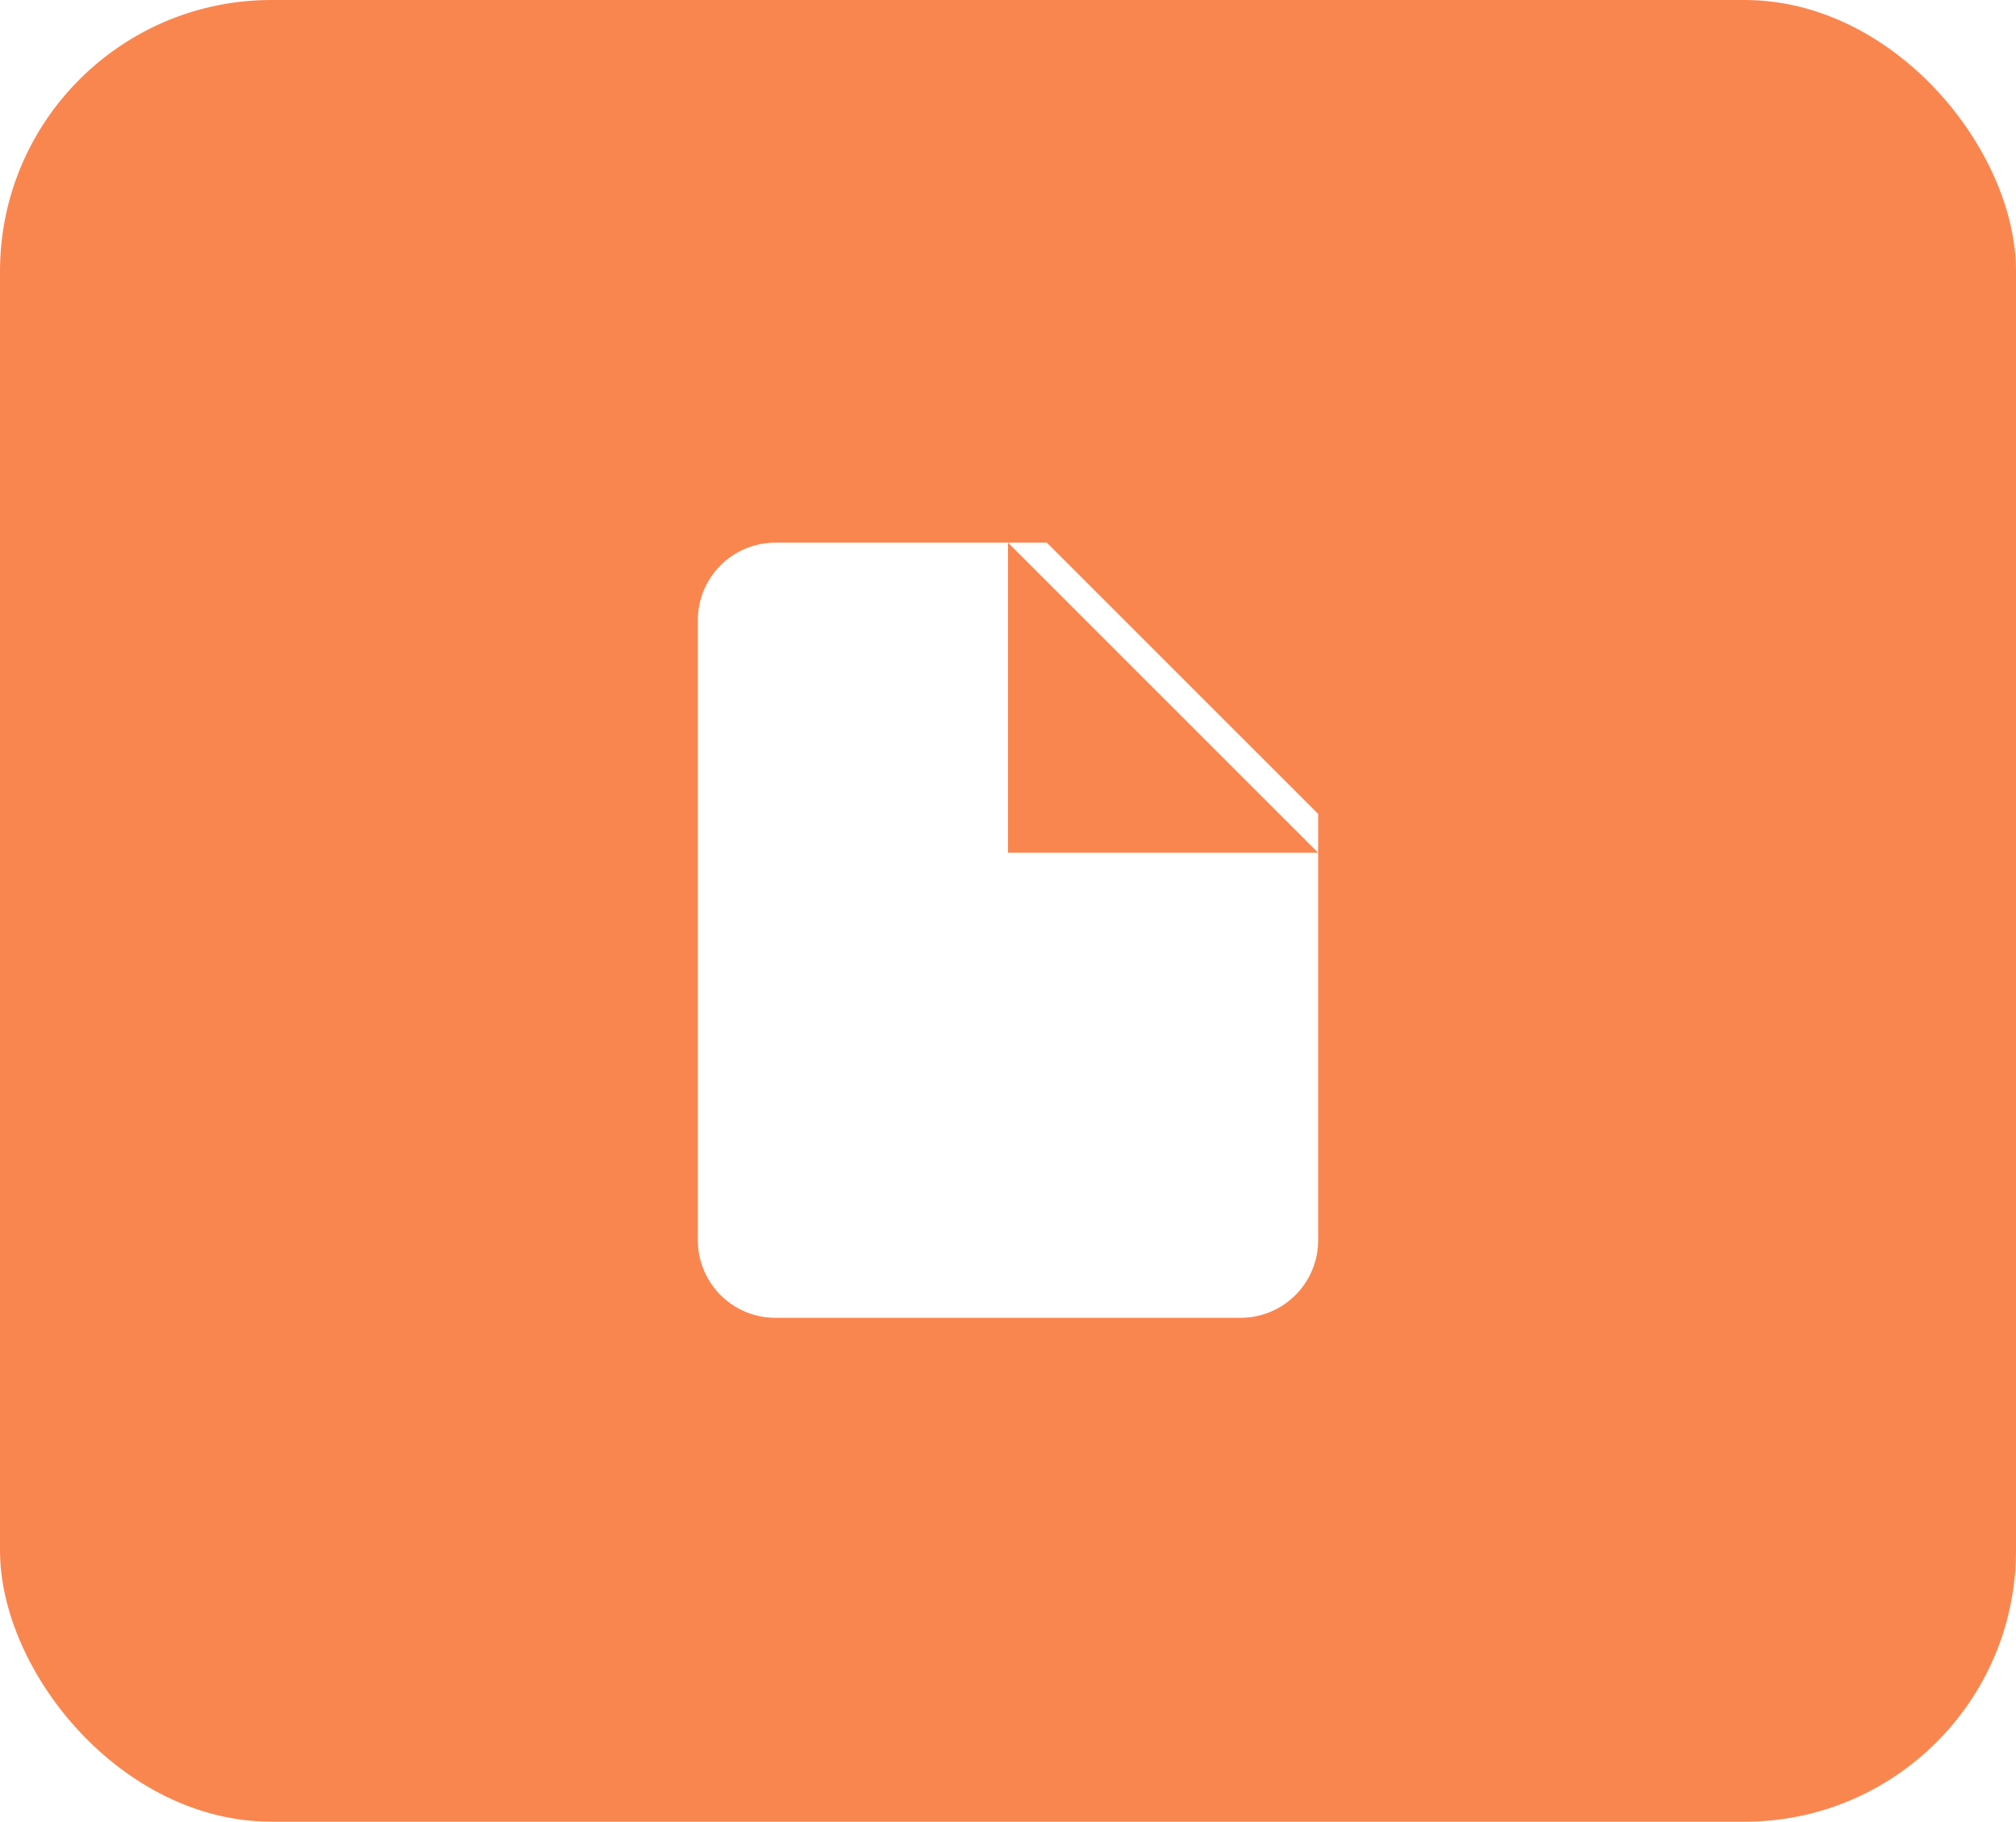 <svg width="52" height="47" viewBox="0 0 52 47" fill="none" xmlns="http://www.w3.org/2000/svg">
<rect width="52" height="47" rx="7" fill="#FA864F"/>
<path d="M27 14H20C19.47 14 18.961 14.211 18.586 14.586C18.211 14.961 18 15.47 18 16V32C18 32.53 18.211 33.039 18.586 33.414C18.961 33.789 19.47 34 20 34H32C32.53 34 33.039 33.789 33.414 33.414C33.789 33.039 34 32.53 34 32V21L27 14Z" fill="white"/>
<g filter="url(#filter0_d_2587_10956)">
<path d="M26 14V22H34" fill="#FA864F"/>
</g>
<defs>
<filter id="filter0_d_2587_10956" x="24" y="12" width="12" height="12" filterUnits="userSpaceOnUse" color-interpolation-filters="sRGB">
<feFlood flood-opacity="0" result="BackgroundImageFix"/>
<feColorMatrix in="SourceAlpha" type="matrix" values="0 0 0 0 0 0 0 0 0 0 0 0 0 0 0 0 0 0 127 0" result="hardAlpha"/>
<feOffset/>
<feGaussianBlur stdDeviation="1"/>
<feComposite in2="hardAlpha" operator="out"/>
<feColorMatrix type="matrix" values="0 0 0 0 0 0 0 0 0 0 0 0 0 0 0 0 0 0 0.37 0"/>
<feBlend mode="normal" in2="BackgroundImageFix" result="effect1_dropShadow_2587_10956"/>
<feBlend mode="normal" in="SourceGraphic" in2="effect1_dropShadow_2587_10956" result="shape"/>
</filter>
</defs>
</svg>
